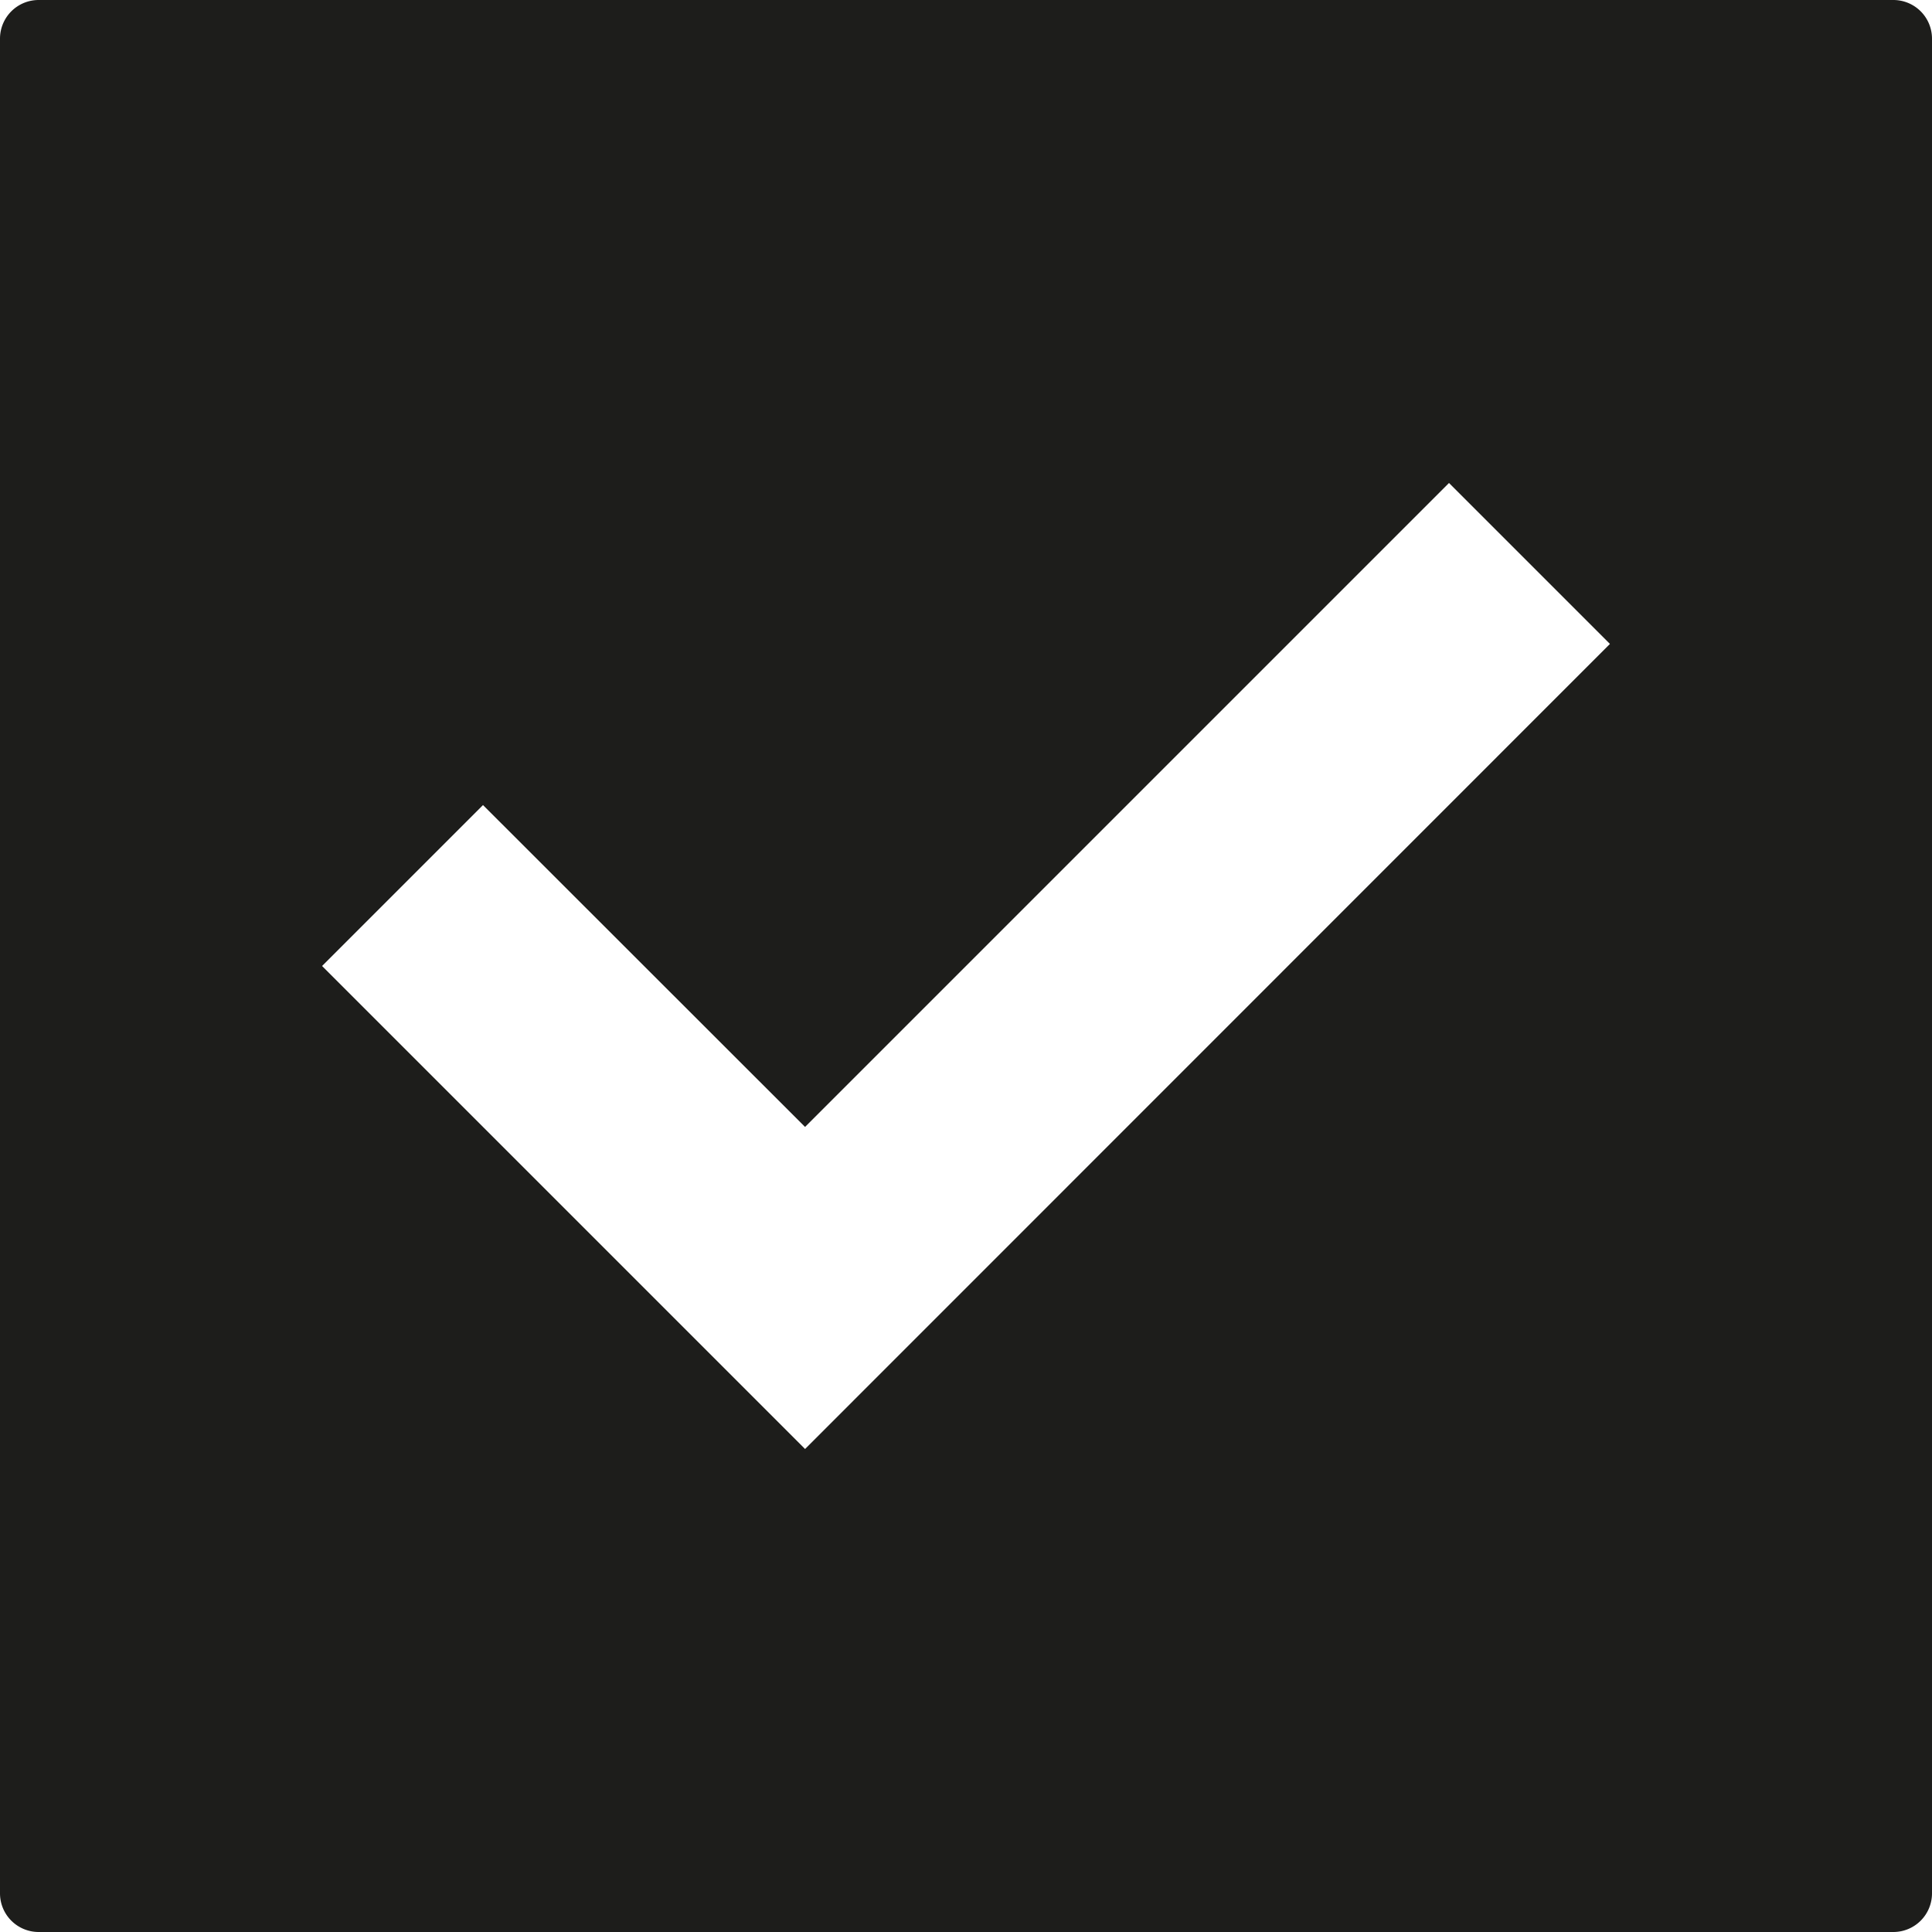 <svg xmlns="http://www.w3.org/2000/svg" viewBox="0 0 100 100"><defs><style>.cls-1{fill:#1d1d1b;fill-rule:evenodd;}</style></defs><title>Ресурс 11</title><g id="Слой_2" data-name="Слой 2"><g id="Слой_1-2" data-name="Слой 1"><path class="cls-1" d="M98,0H2A2,2,0,0,0,0,2V98a2,2,0,0,0,2,2H98a2,2,0,0,0,2-2V2A2,2,0,0,0,98,0ZM41.67,75l-25-25L25,41.67,41.67,58.33,75,25l8.33,8.33Z"/></g></g></svg>